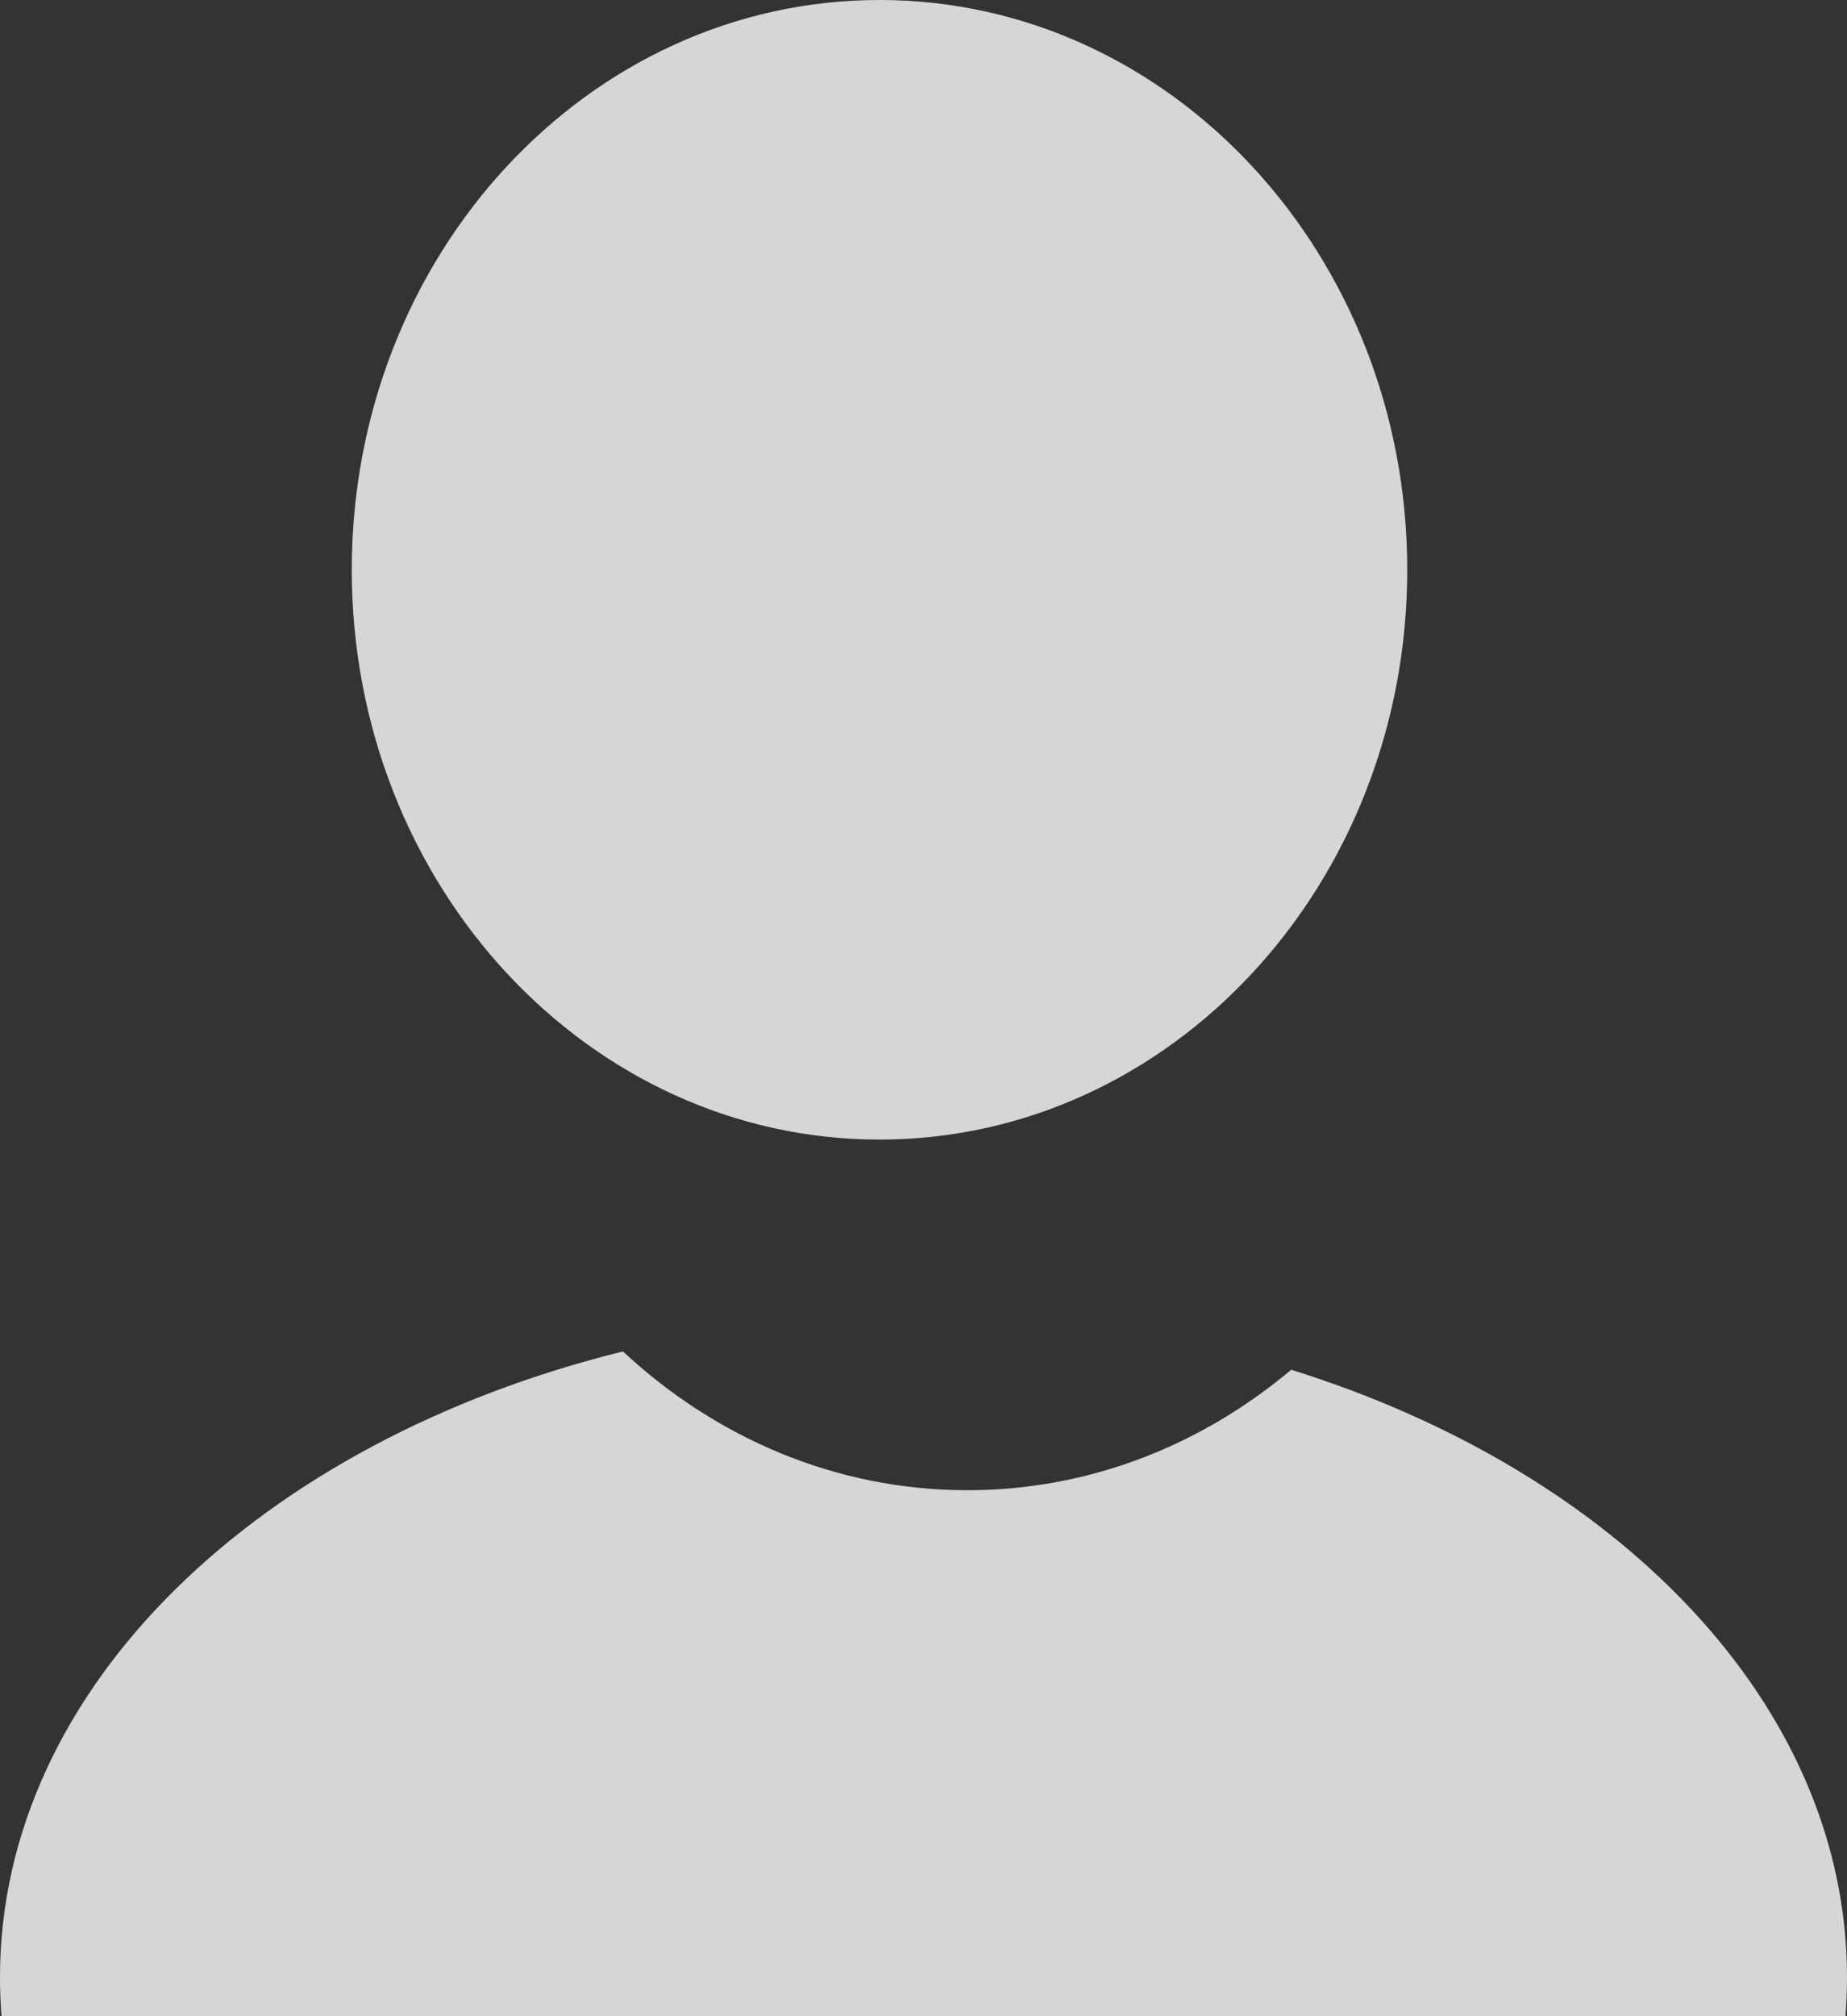 <svg xmlns="http://www.w3.org/2000/svg" width="22" height="24" viewBox="0 0 22 24">
  <rect x="0" y="0" width="22" height="24" fill="#333333" stroke="none"/>
  <title>Profile</title>
    <g fill="none" fill-rule="evenodd" opacity=".8">
        <path d="M-7-6h36v36H-7z"/>
        <path fill="#FFF" d="M15.38 16.305c-1.067.896-2.401 1.434-3.856 1.434-1.57 0-3.001-.625-4.104-1.652C3.106 17.153 0 20.081 0 23.535c0 .156.006.311.018.465h21.964c.012-.154.018-.309.018-.465 0-3.237-2.726-6.016-6.62-7.23M10.476 13.565c3.471 0 6.286-3.036 6.286-6.782C16.762 3.036 13.947 0 10.476 0 7.005 0 4.19 3.036 4.19 6.783c0 3.746 2.815 6.782 6.286 6.782"/>
    </g>
</svg>
